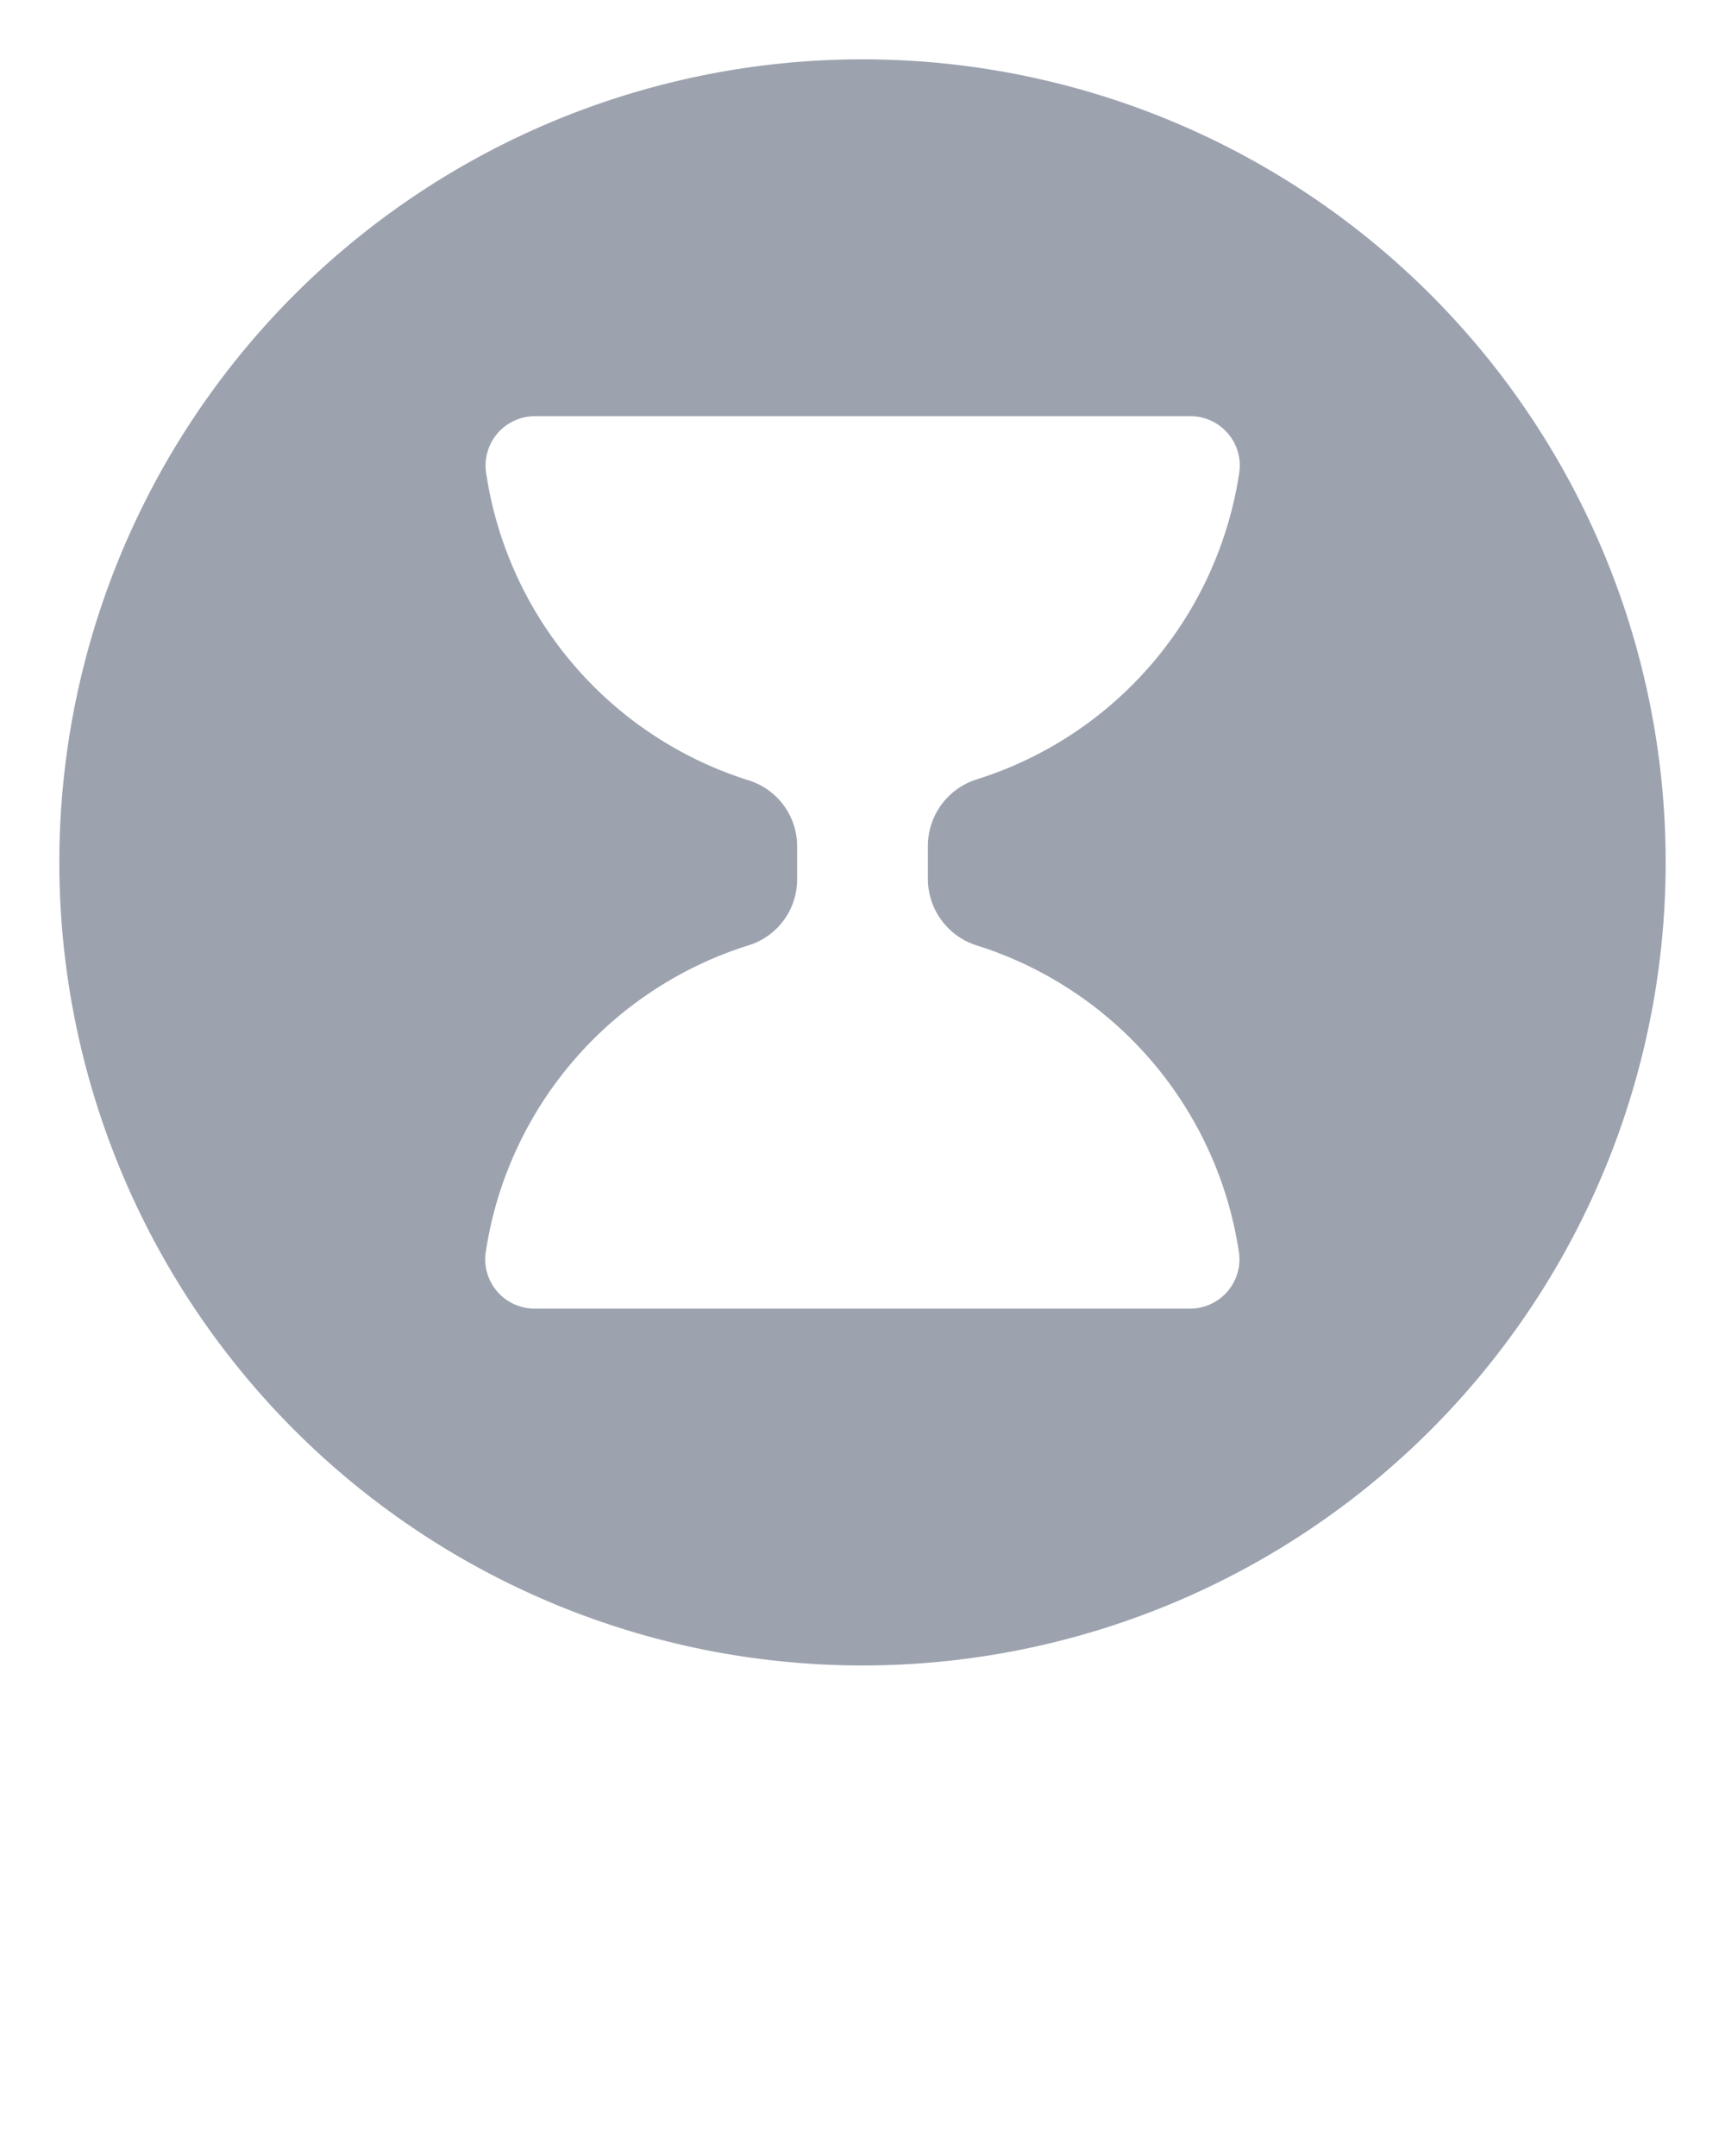 <svg xmlns="http://www.w3.org/2000/svg" data-name="Layer 1" viewBox="0 0 100 125" x="0px" y="0px" fill="#9ca3af"><title>ui circle glyph 100</title>
<path d="M50,3.44A46.56,46.56,0,1,0,96.56,50,46.55,46.55,0,0,0,50,3.44Zm6.61,51.37A22.08,22.08,0,0,1,71.82,72.59,2.86,2.86,0,0,1,69,75.87H31a2.86,2.86,0,0,1-2.84-3.28A22.09,22.09,0,0,1,43.39,54.81,4,4,0,0,0,46.21,51v-1.9a4,4,0,0,0-2.82-3.86A22.09,22.09,0,0,1,28.18,27.41,2.86,2.86,0,0,1,31,24.13H69a2.86,2.86,0,0,1,2.84,3.28A22.08,22.08,0,0,1,56.61,45.19a4.05,4.05,0,0,0-2.82,3.87v1.88A4.05,4.05,0,0,0,56.61,54.81Z"/></svg>